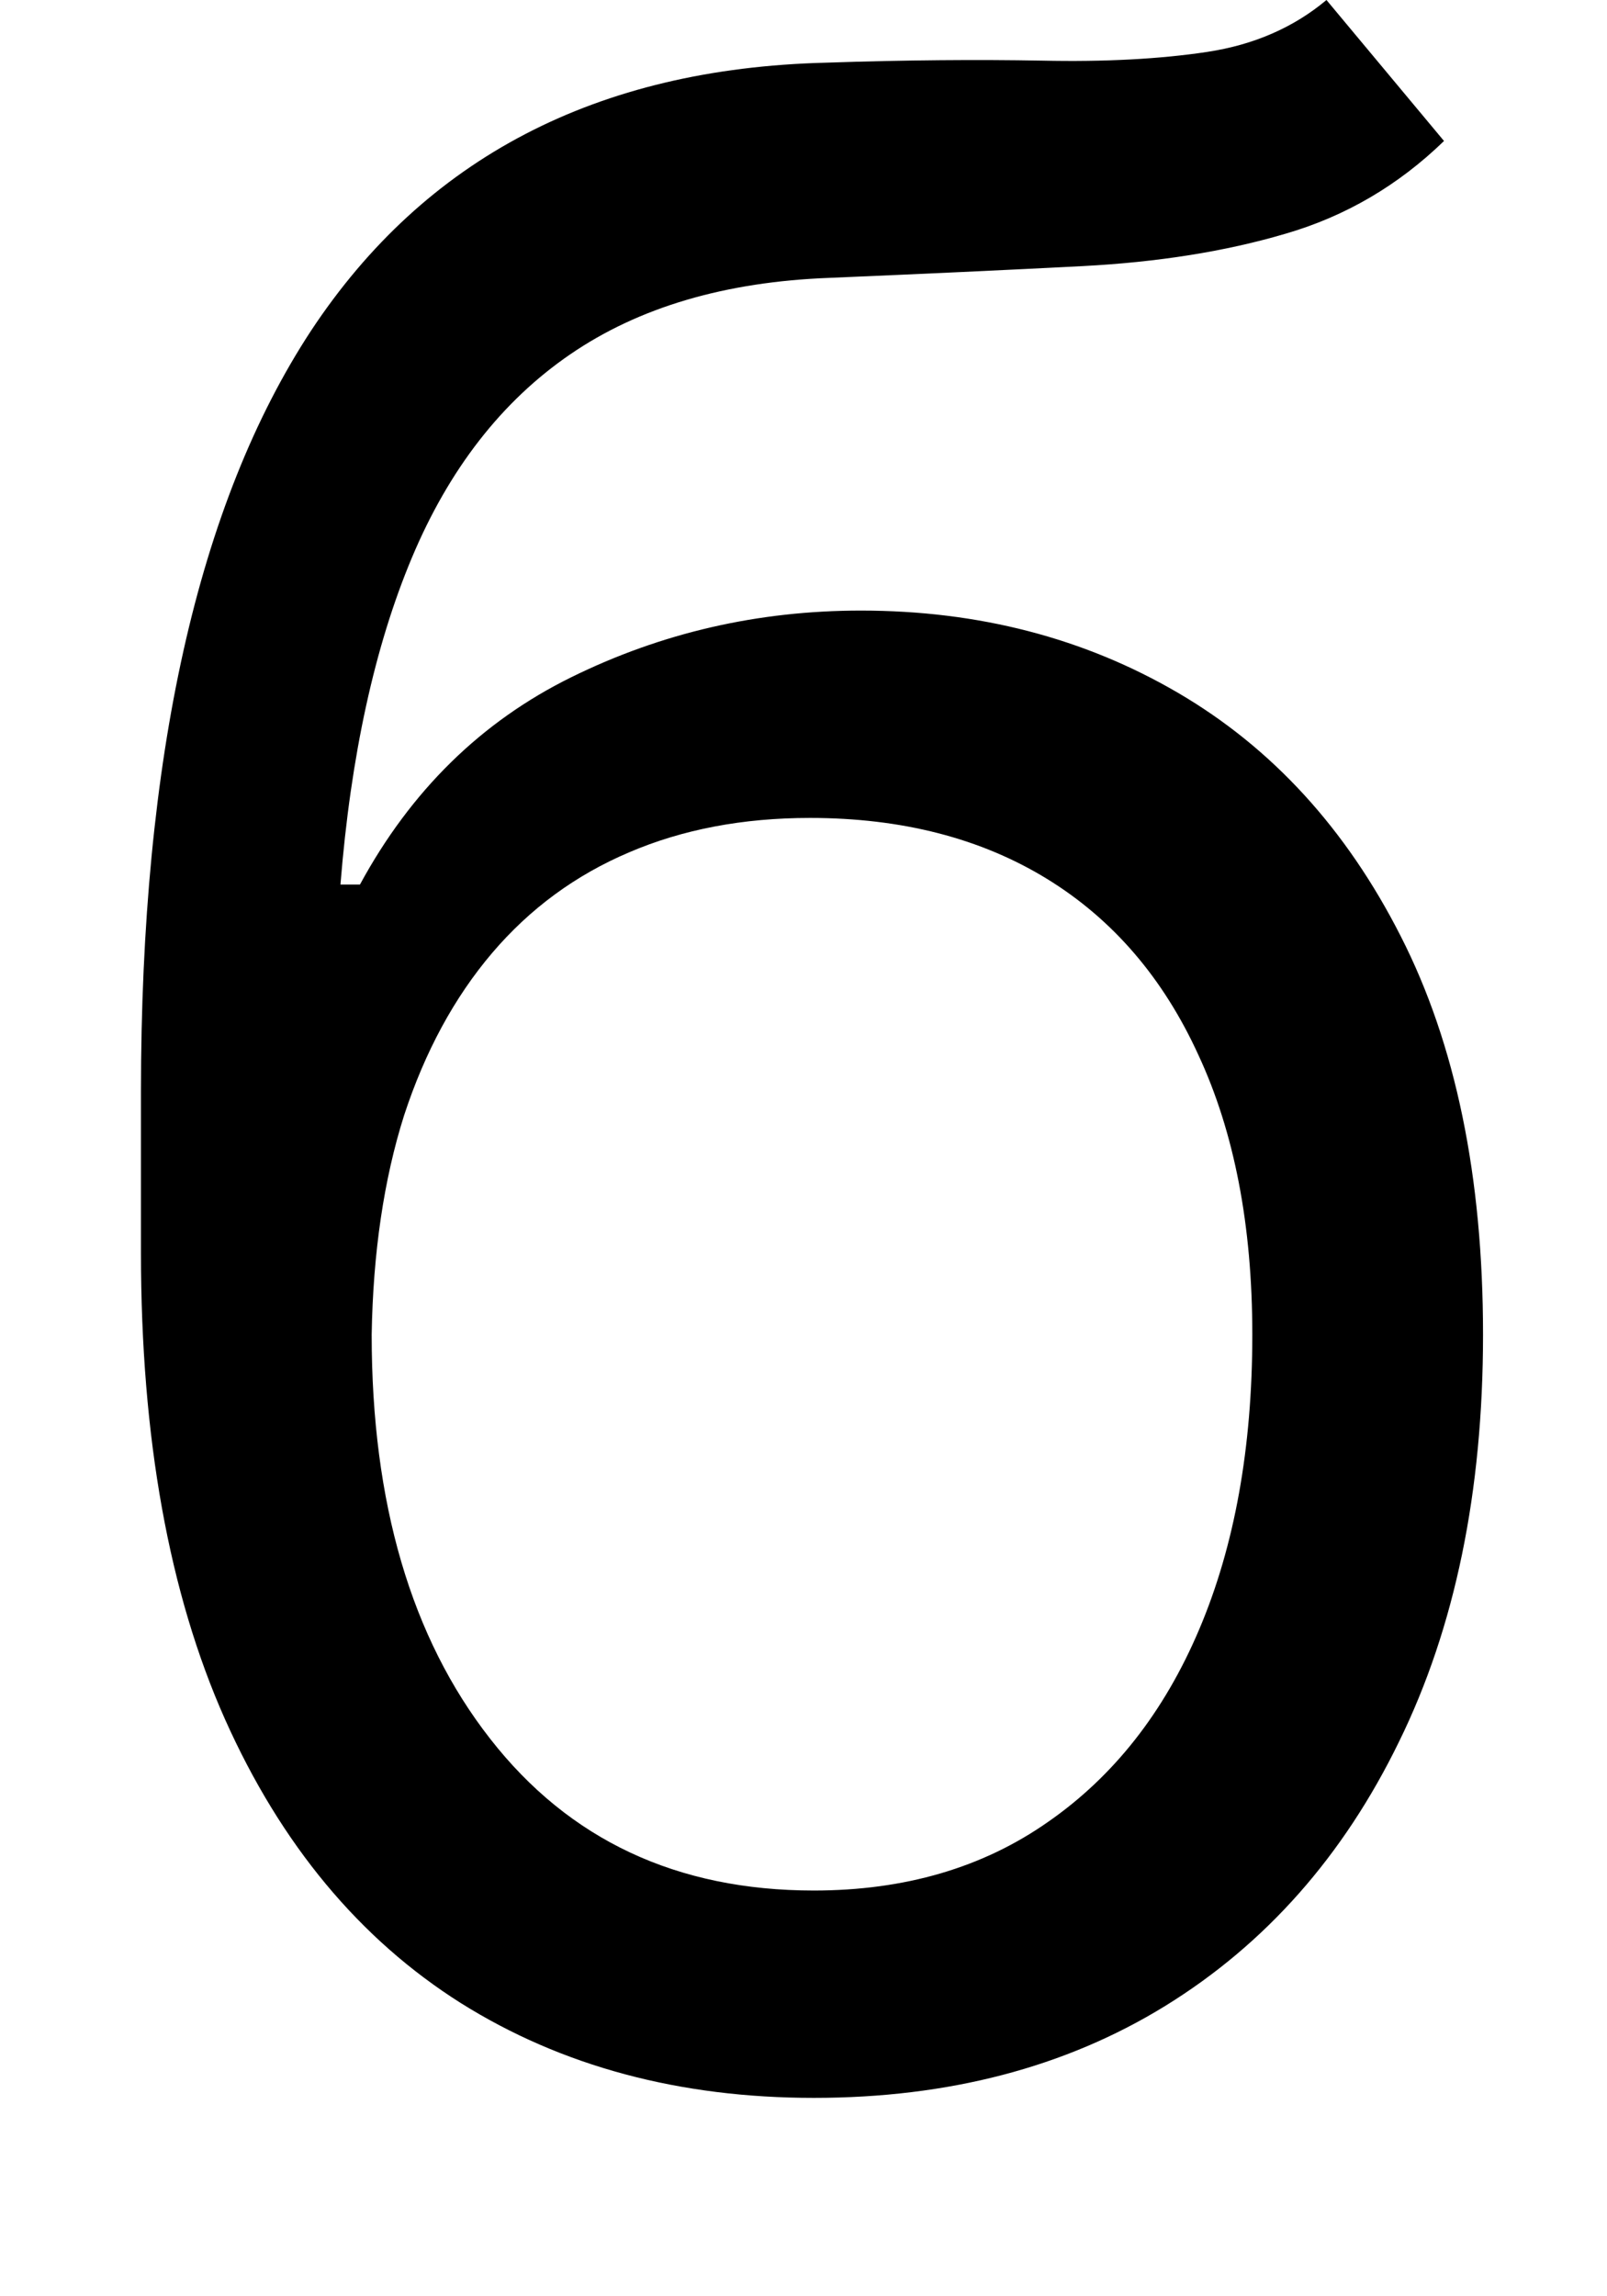 <svg width="7" height="10" viewBox="0 0 7 10" fill="none" xmlns="http://www.w3.org/2000/svg">
<path d="M5.778 0L6.29 0.614C6.091 0.807 5.861 0.942 5.599 1.018C5.338 1.095 5.043 1.142 4.713 1.159C4.384 1.176 4.017 1.193 3.614 1.21C3.159 1.227 2.783 1.338 2.484 1.543C2.186 1.747 1.956 2.043 1.794 2.429C1.632 2.815 1.528 3.29 1.483 3.852H1.568C1.79 3.443 2.097 3.142 2.489 2.949C2.881 2.756 3.301 2.659 3.75 2.659C4.261 2.659 4.722 2.778 5.131 3.017C5.54 3.256 5.864 3.609 6.102 4.078C6.341 4.547 6.46 5.125 6.46 5.812C6.46 6.497 6.338 7.088 6.094 7.585C5.852 8.082 5.513 8.466 5.075 8.736C4.641 9.003 4.131 9.136 3.545 9.136C2.96 9.136 2.447 8.999 2.007 8.723C1.567 8.445 1.224 8.033 0.98 7.487C0.736 6.939 0.614 6.261 0.614 5.455V4.756C0.614 3.298 0.861 2.193 1.355 1.44C1.852 0.688 2.599 0.298 3.597 0.273C3.949 0.261 4.263 0.259 4.538 0.264C4.814 0.27 5.054 0.257 5.259 0.226C5.463 0.195 5.636 0.119 5.778 0ZM3.545 8.233C3.94 8.233 4.28 8.134 4.564 7.935C4.851 7.736 5.071 7.456 5.224 7.095C5.378 6.732 5.455 6.304 5.455 5.812C5.455 5.335 5.376 4.929 5.22 4.594C5.067 4.259 4.847 4.003 4.56 3.827C4.273 3.651 3.929 3.562 3.528 3.562C3.236 3.562 2.973 3.612 2.74 3.712C2.507 3.811 2.308 3.957 2.143 4.151C1.979 4.344 1.851 4.58 1.76 4.858C1.672 5.136 1.625 5.455 1.619 5.812C1.619 6.545 1.791 7.132 2.135 7.572C2.479 8.013 2.949 8.233 3.545 8.233Z" fill="black"/>
</svg>
